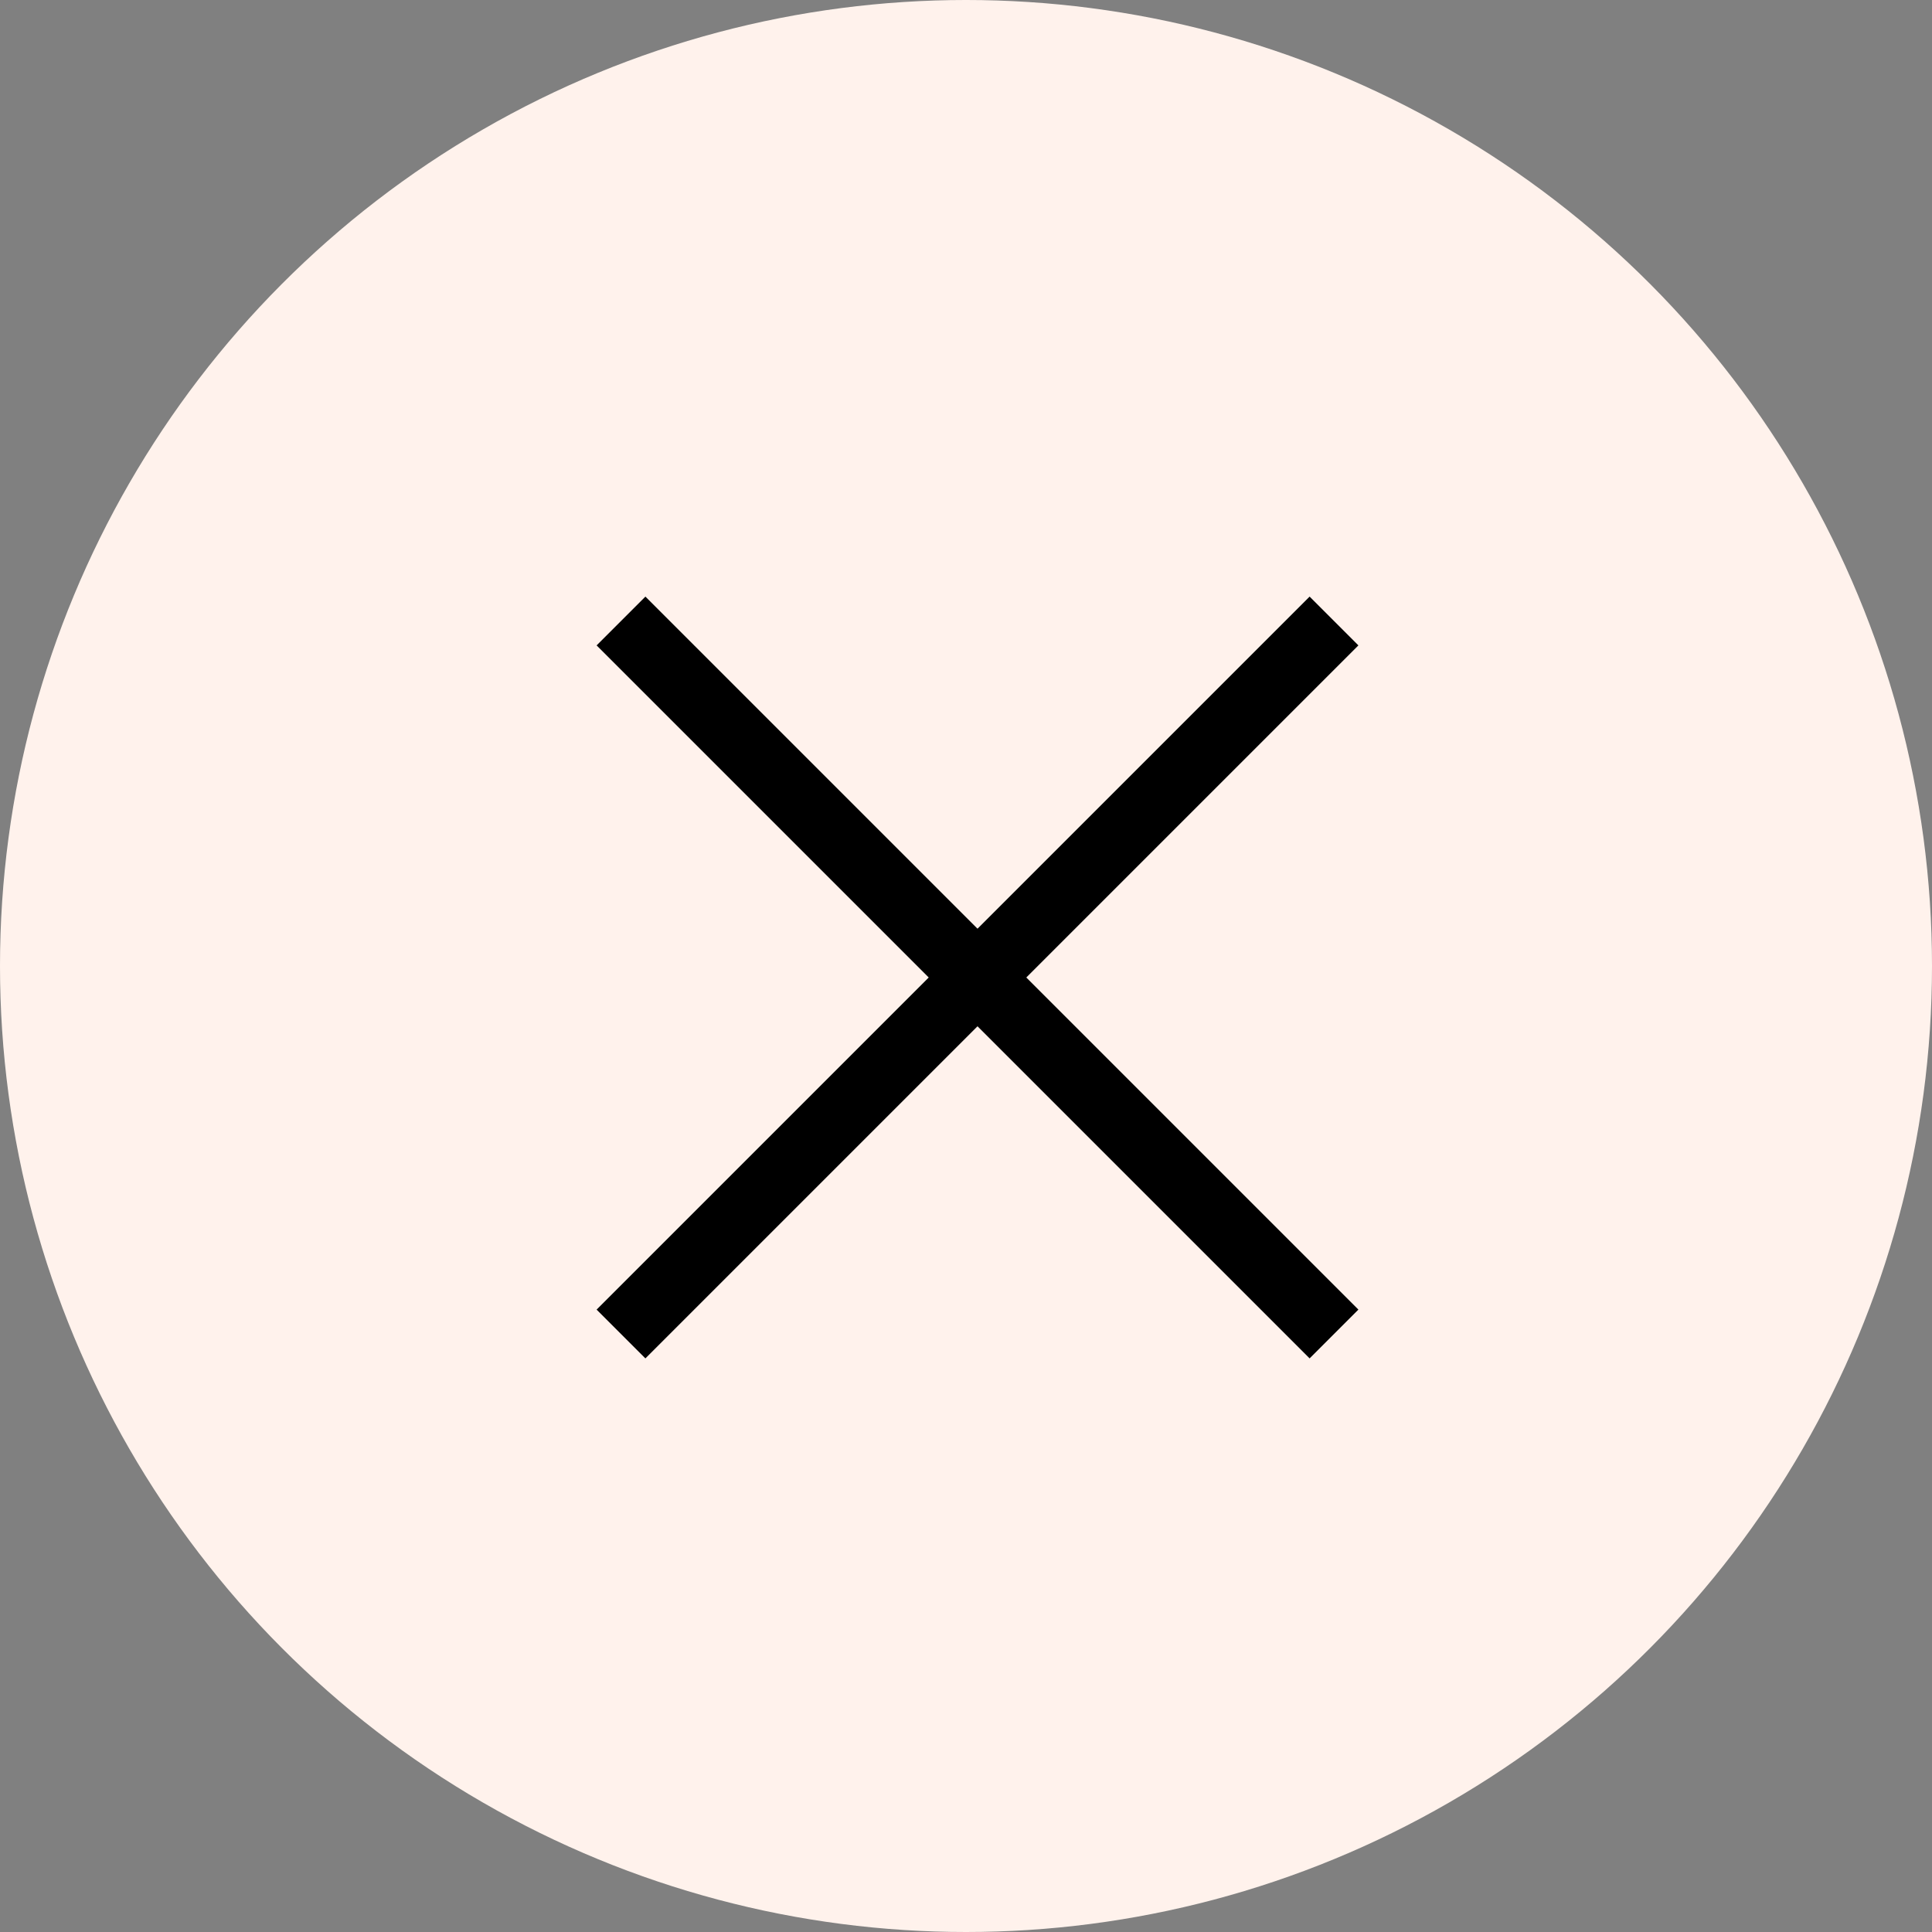 <svg width="84" height="84" viewBox="0 0 84 84" fill="none" xmlns="http://www.w3.org/2000/svg">
<rect x="0" y="0" width="84" height="84" fill="#808080" stroke="none"/>
<circle cx="42" cy="42" r="42" fill="#FFF2EC"/>
<path d="M27 27L58 58" stroke="black" stroke-width="3"/>
<path d="M58 27L27 58" stroke="black" stroke-width="3"/>
</svg>
